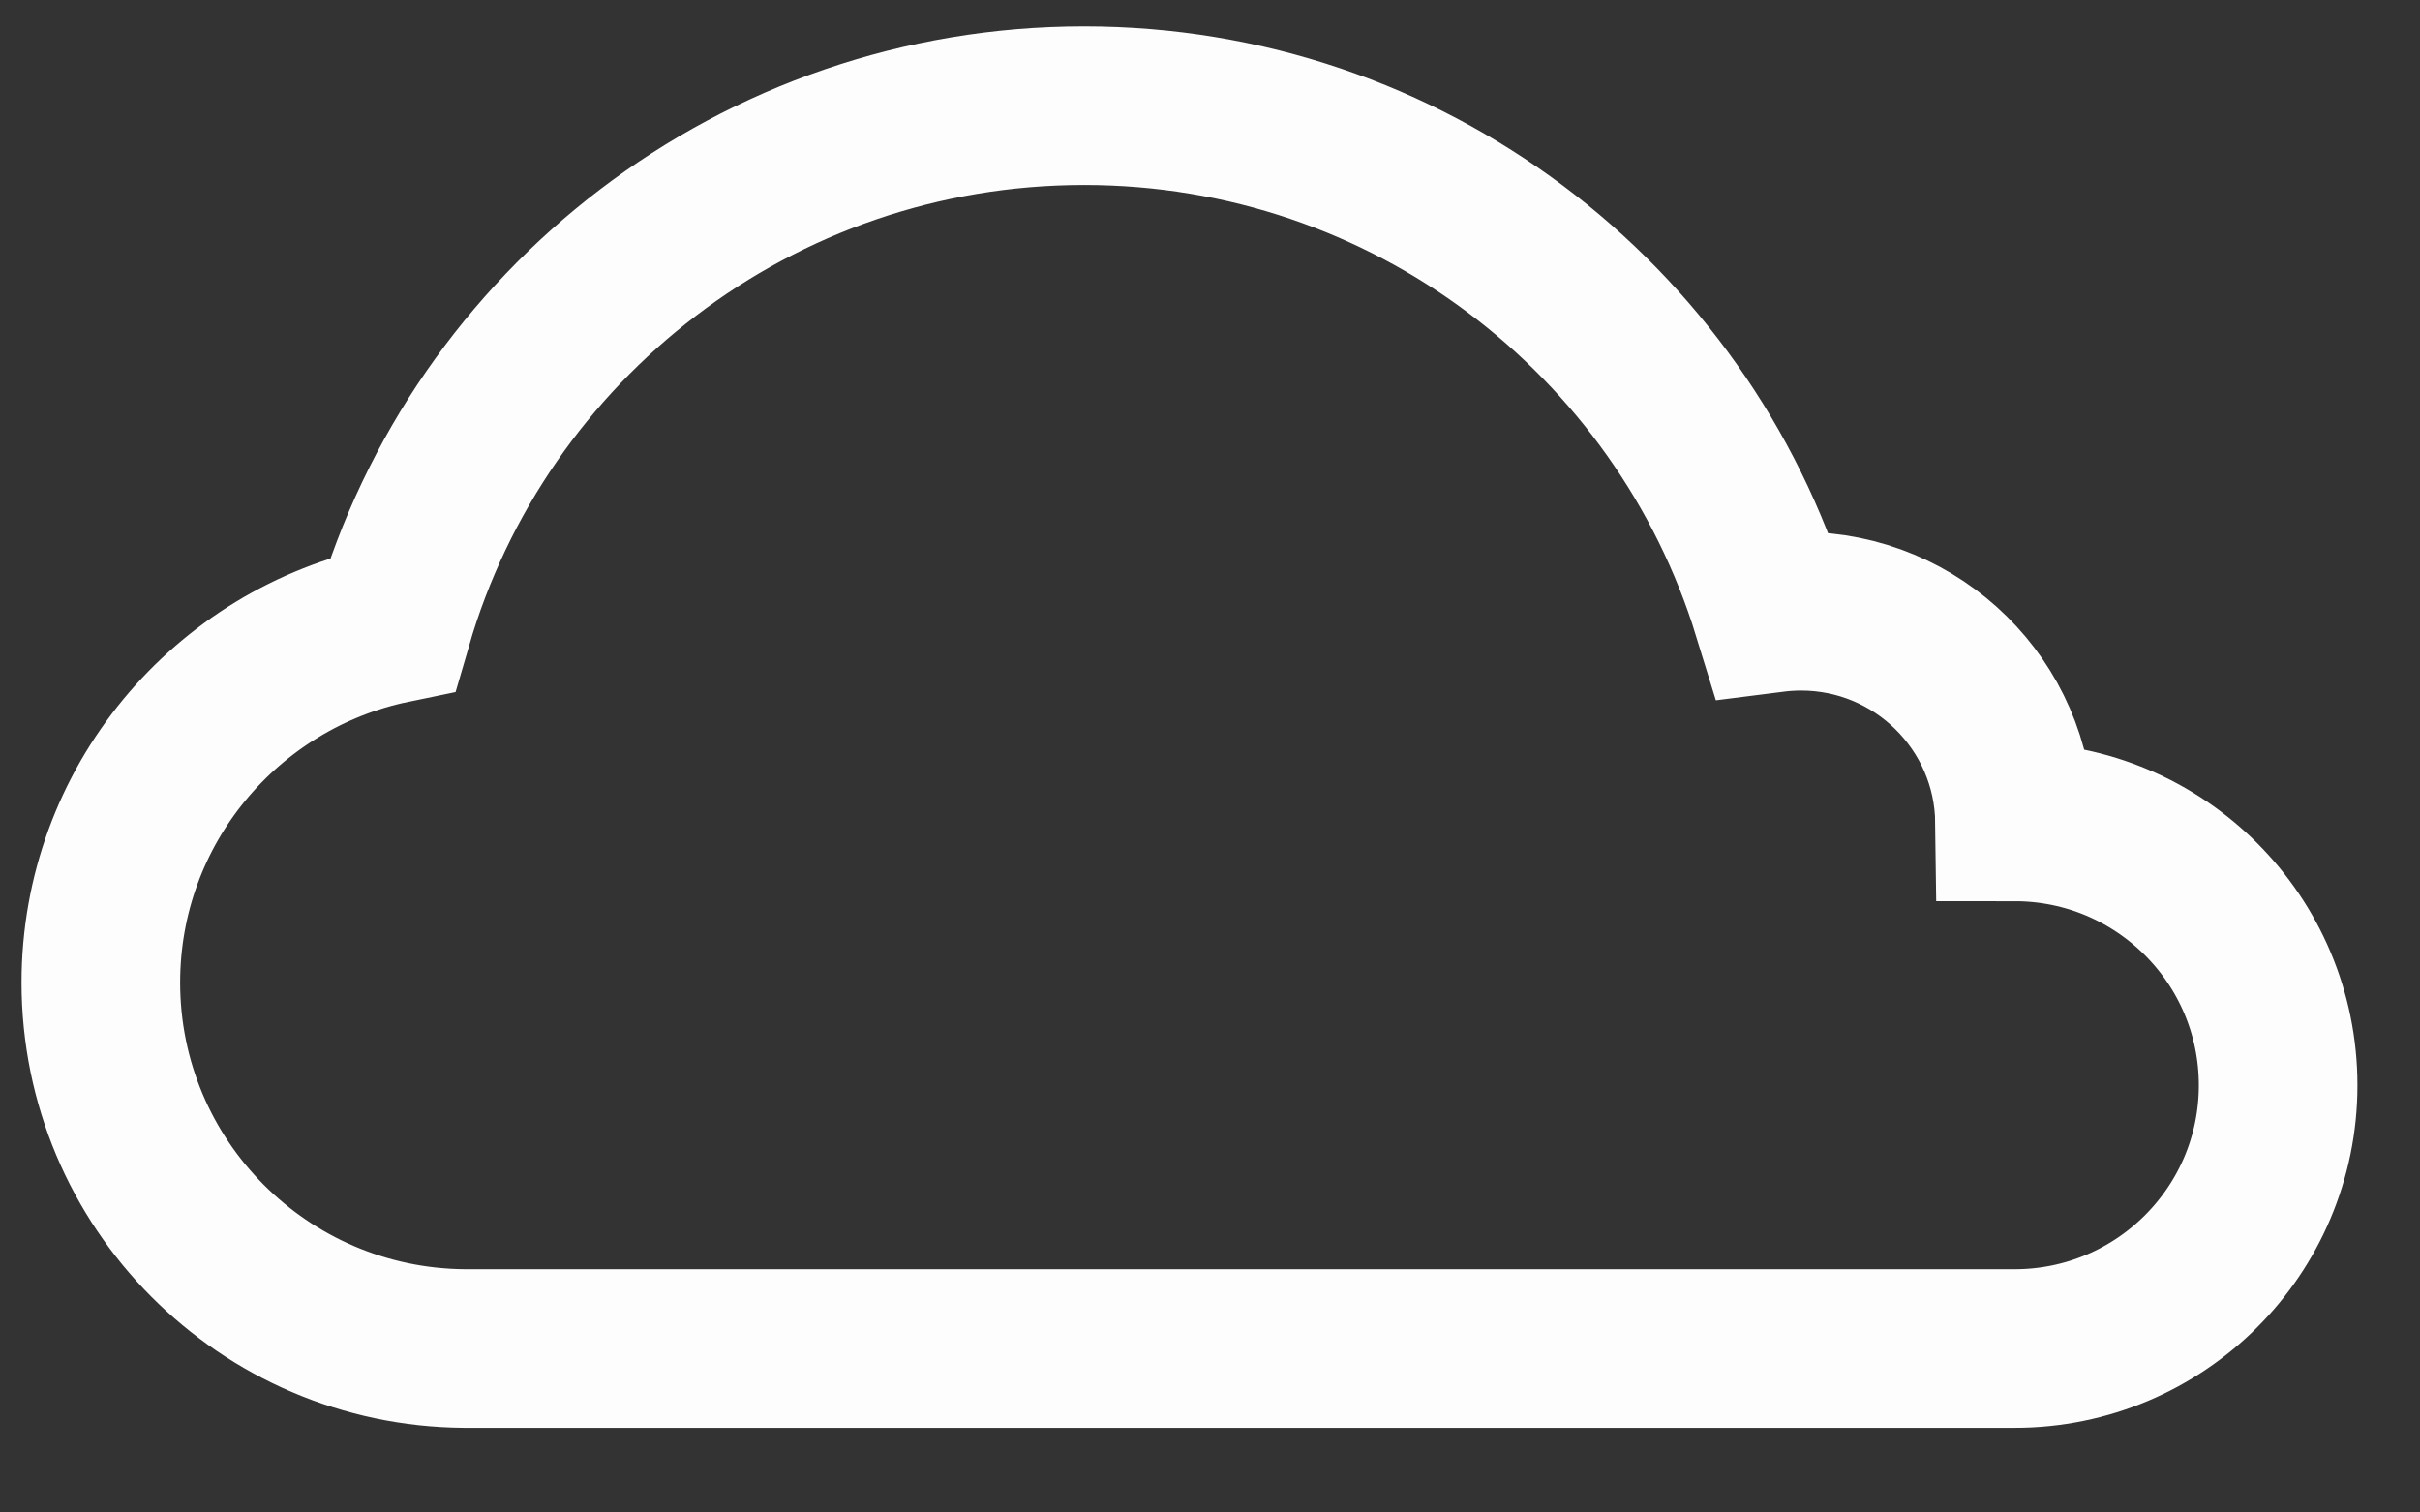 <?xml version="1.0" encoding="UTF-8"?>
<svg width="24px" height="15px" viewBox="0 0 24 15" version="1.1" xmlns="http://www.w3.org/2000/svg" xmlns:xlink="http://www.w3.org/1999/xlink">
    <rect x="0" y="0" width="24" height="15" fill="#333333" stroke="none"/>
    <!-- Generator: Sketch 41.2 (35397) - http://www.bohemiancoding.com/sketch -->
    <title>Cloud Heavy Rain</title>
    <desc>Created with Sketch.</desc>
    <defs></defs>
    <g id="Page-1" stroke="none" stroke-width="1" fill="none" fill-rule="evenodd">
        <g id="Cloud-Heavy-Rain" transform="translate(1, 1)" stroke-width="1.573" stroke="#FFFFFF">
            <g id="Page-1">
                <g>
                    <g id="Cloud-Heavy-Rain">
                        <g id="rain-cloud">
                            <g id="rain" transform="translate(4.799, 12.811)">
                                <path id="Path-2"></path>
                                <path id="Path-2-Copy-3"></path>
                                <path id="Path-2-Copy"></path>
                                <path id="Path-2-Copy-2"></path>
                            </g>
                            <path d="M16.574,5.081 C15.678,2.167 12.962,0.048 9.751,0.048 C6.5,0.048 3.757,2.219 2.895,5.189 C1.243,5.53 0,6.992 0,8.744 C0,10.741 1.613,12.36 3.608,12.374 L18.979,12.374 C20.423,12.374 21.593,11.205 21.593,9.763 C21.593,8.321 20.423,7.151 18.979,7.151 C18.965,5.995 18.022,5.062 16.861,5.062 C16.764,5.062 16.668,5.069 16.574,5.081 L16.574,5.081 Z" id="cloud" opacity="0.99"></path>
                        </g>
                    </g>
                </g>
            </g>
        </g>
    </g>
</svg>